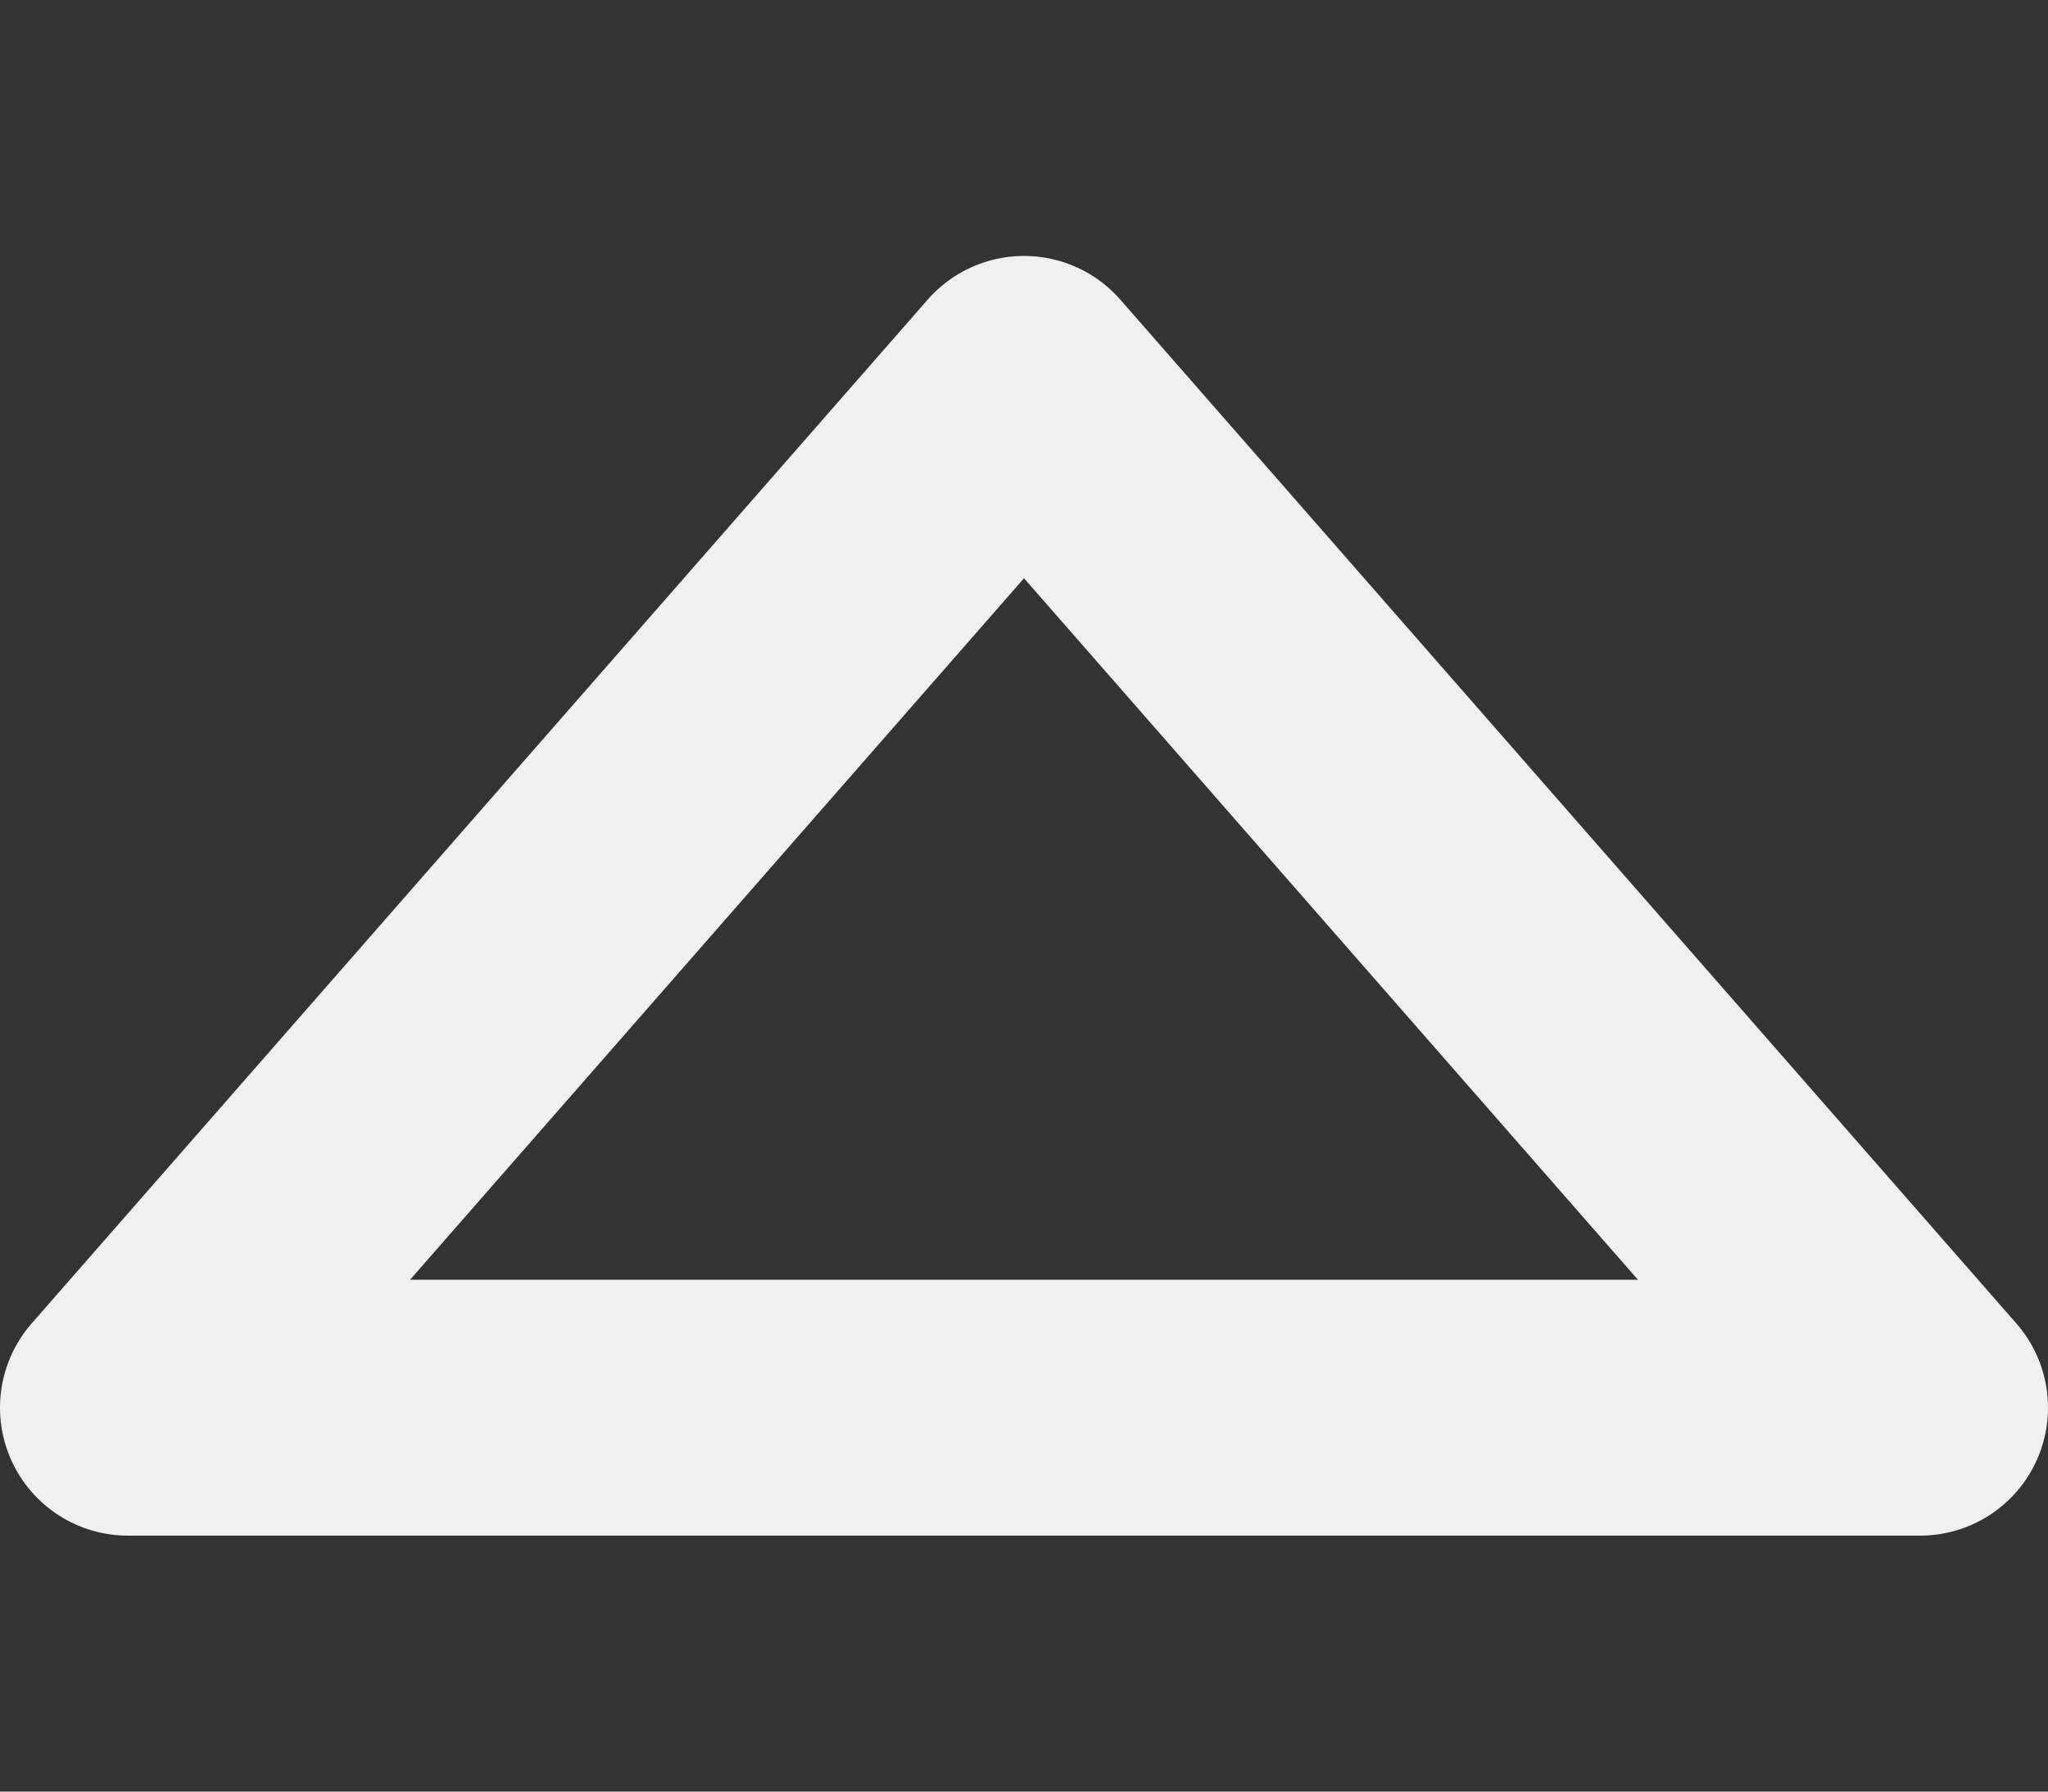 <svg xmlns="http://www.w3.org/2000/svg" width="8" height="7" viewBox="0 0 8 7">
  <rect x="0" y="0" width="8" height="7" fill="#333333" stroke="none"/>
  <polygon fill="none" stroke="#F0F0F0" stroke-linecap="round" stroke-linejoin="round" points=".5 5.5 4 1.5 7.5 5.5"/>
</svg>
